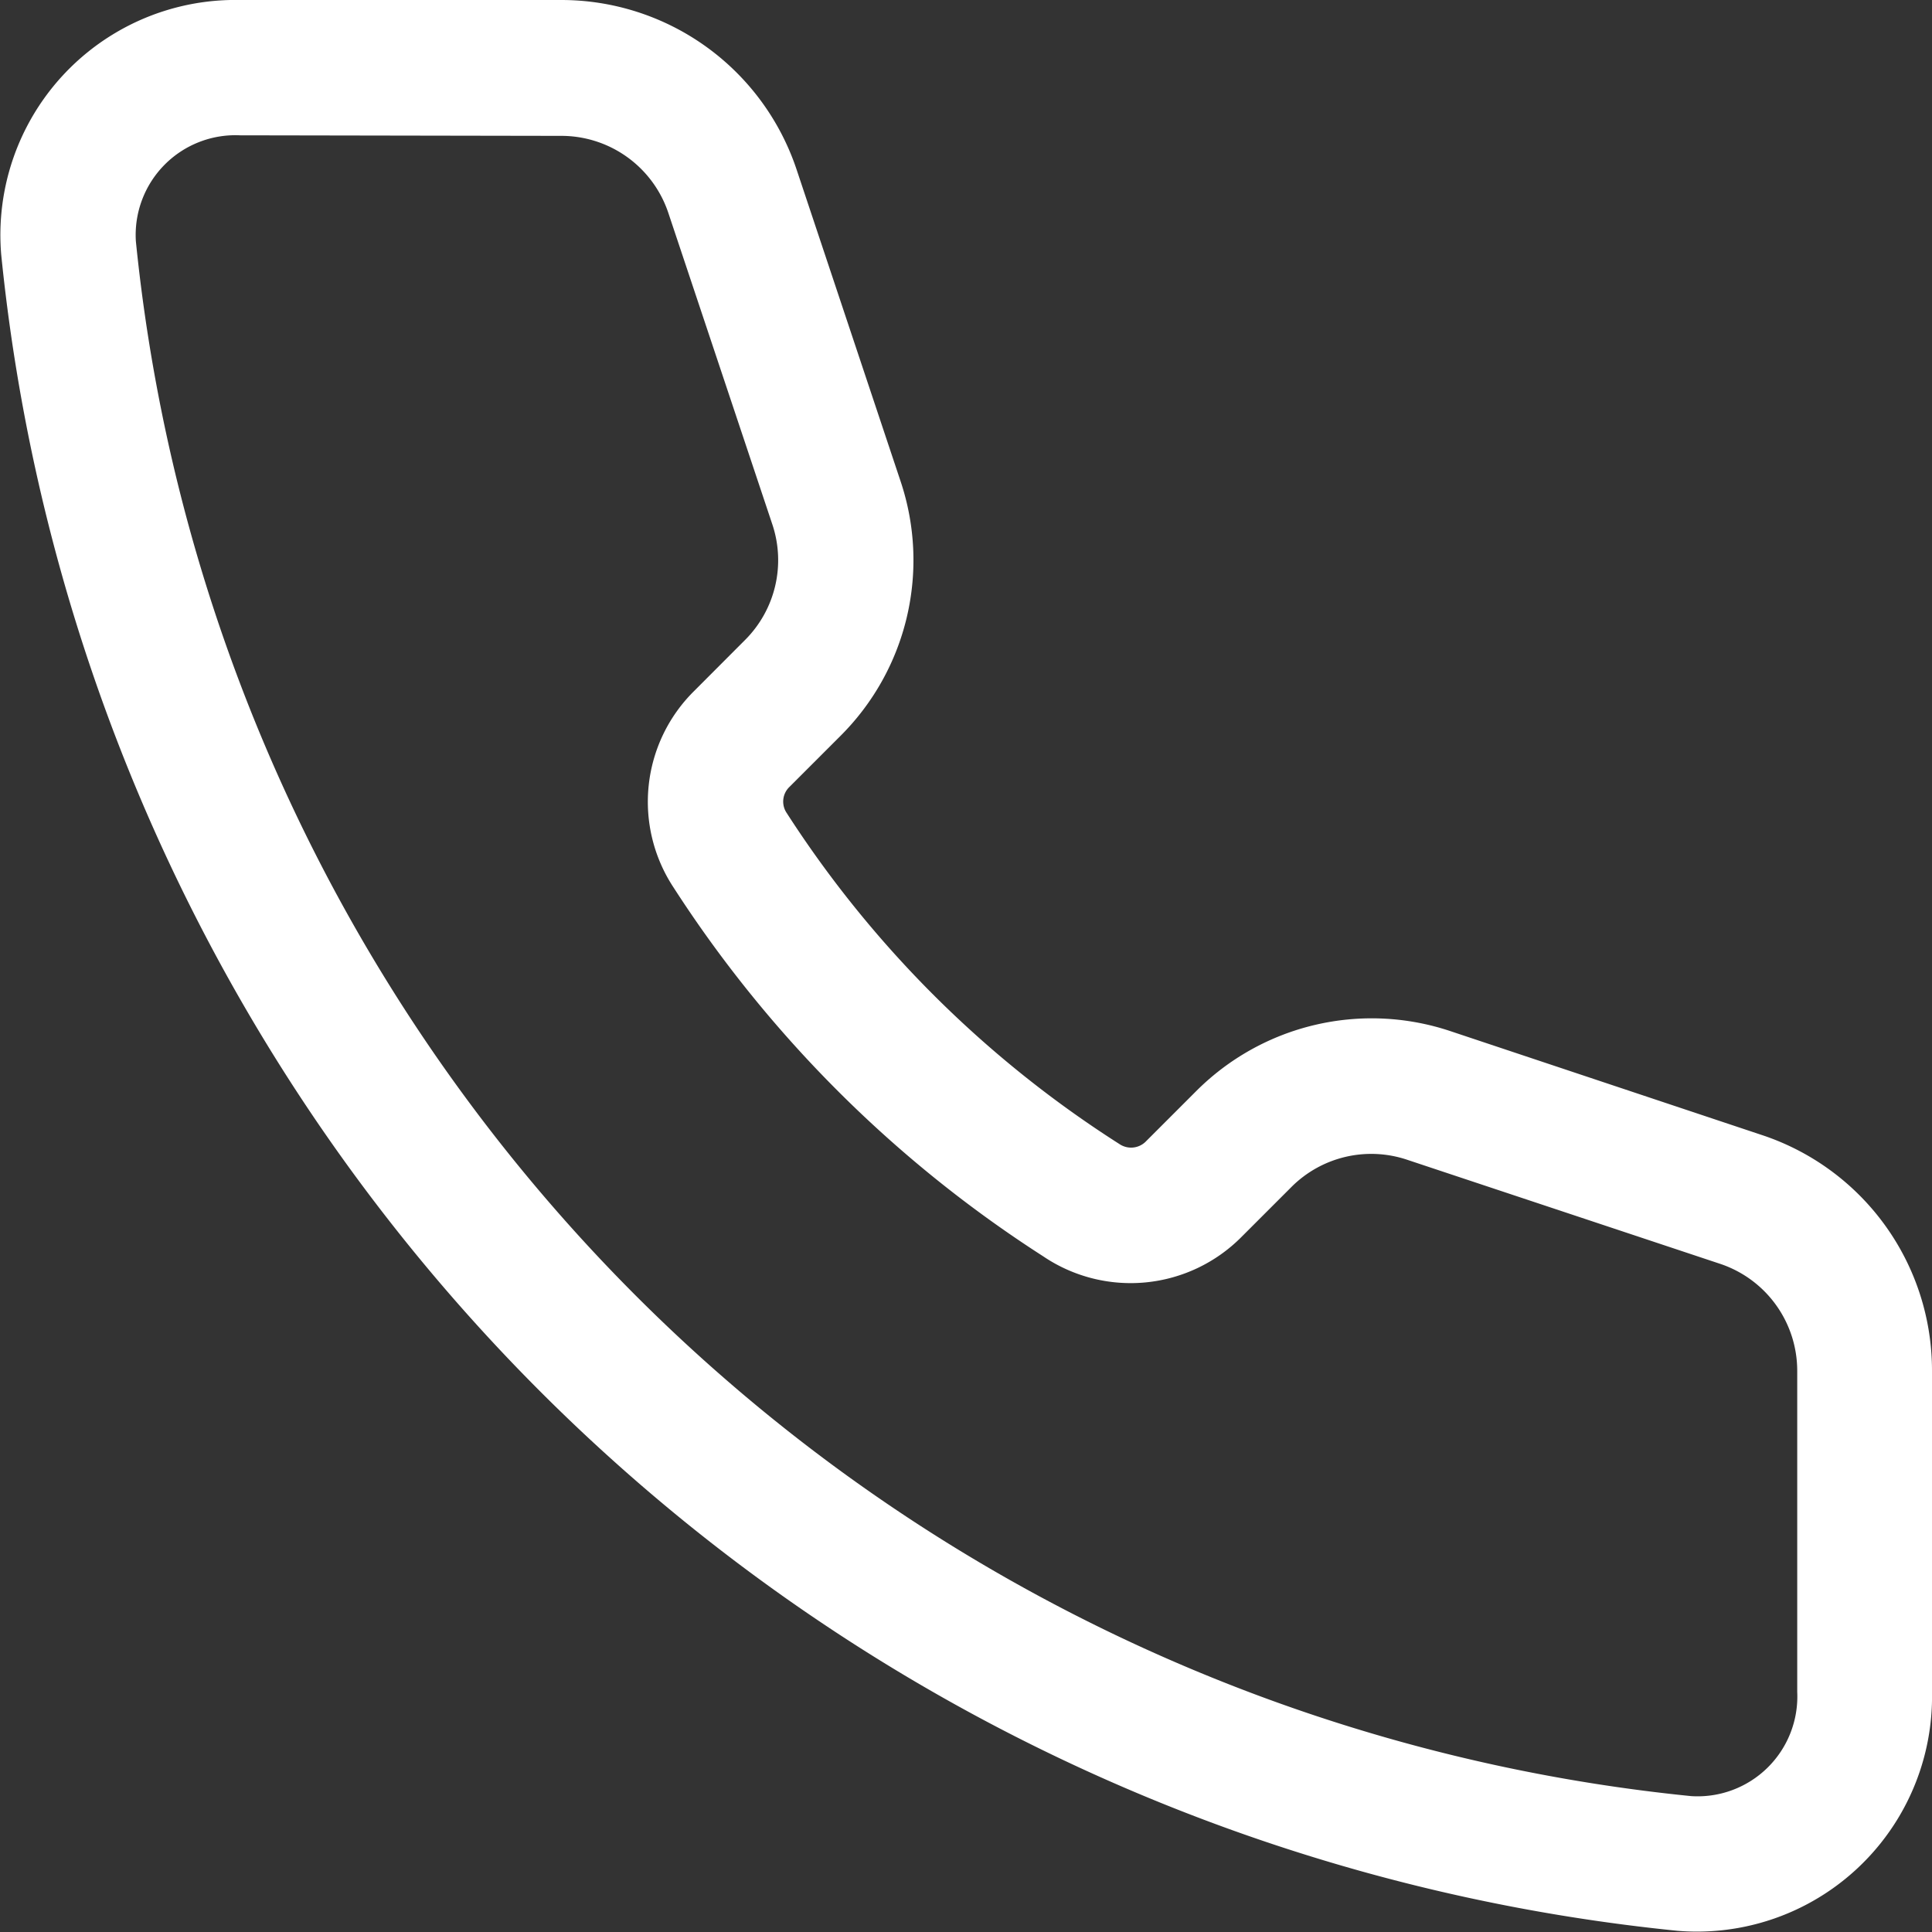 <svg xmlns="http://www.w3.org/2000/svg" width="17.661" height="17.661" viewBox="0 0 17.661 17.661"><rect x="0" y="0" width="17.661" height="17.661" fill="#333333" stroke="none"/><path d="M3.534,2.487a.912.912,0,0,0-.953.968A15.883,15.883,0,0,0,16.8,17.669a.912.912,0,0,0,.968-.953V13.781a1.031,1.031,0,0,0-.705-.978L14.2,11.851a1.031,1.031,0,0,0-1.055.249l-.457.457a1.427,1.427,0,0,1-1.815.176A11.248,11.248,0,0,1,7.495,9.361a1.423,1.423,0,0,1,.188-1.793L8.15,7.1A1.031,1.031,0,0,0,8.4,6.046L7.447,3.192a1.031,1.031,0,0,0-.977-.7ZM1.35,3.577A2.148,2.148,0,0,1,3.534,1.25H6.47A2.268,2.268,0,0,1,8.621,2.8l.952,2.854a2.268,2.268,0,0,1-.549,2.321l-.467.467a.186.186,0,0,0-.031.233,10.021,10.021,0,0,0,3.049,3.035.19.19,0,0,0,.242-.029l.457-.457a2.268,2.268,0,0,1,2.321-.549l2.854.952A2.268,2.268,0,0,1,19,13.781v2.935A2.149,2.149,0,0,1,16.673,18.9,17.121,17.121,0,0,1,1.35,3.577Z" transform="translate(-1.339 -1.25)" fill="#fff" fill-rule="evenodd"/></svg>